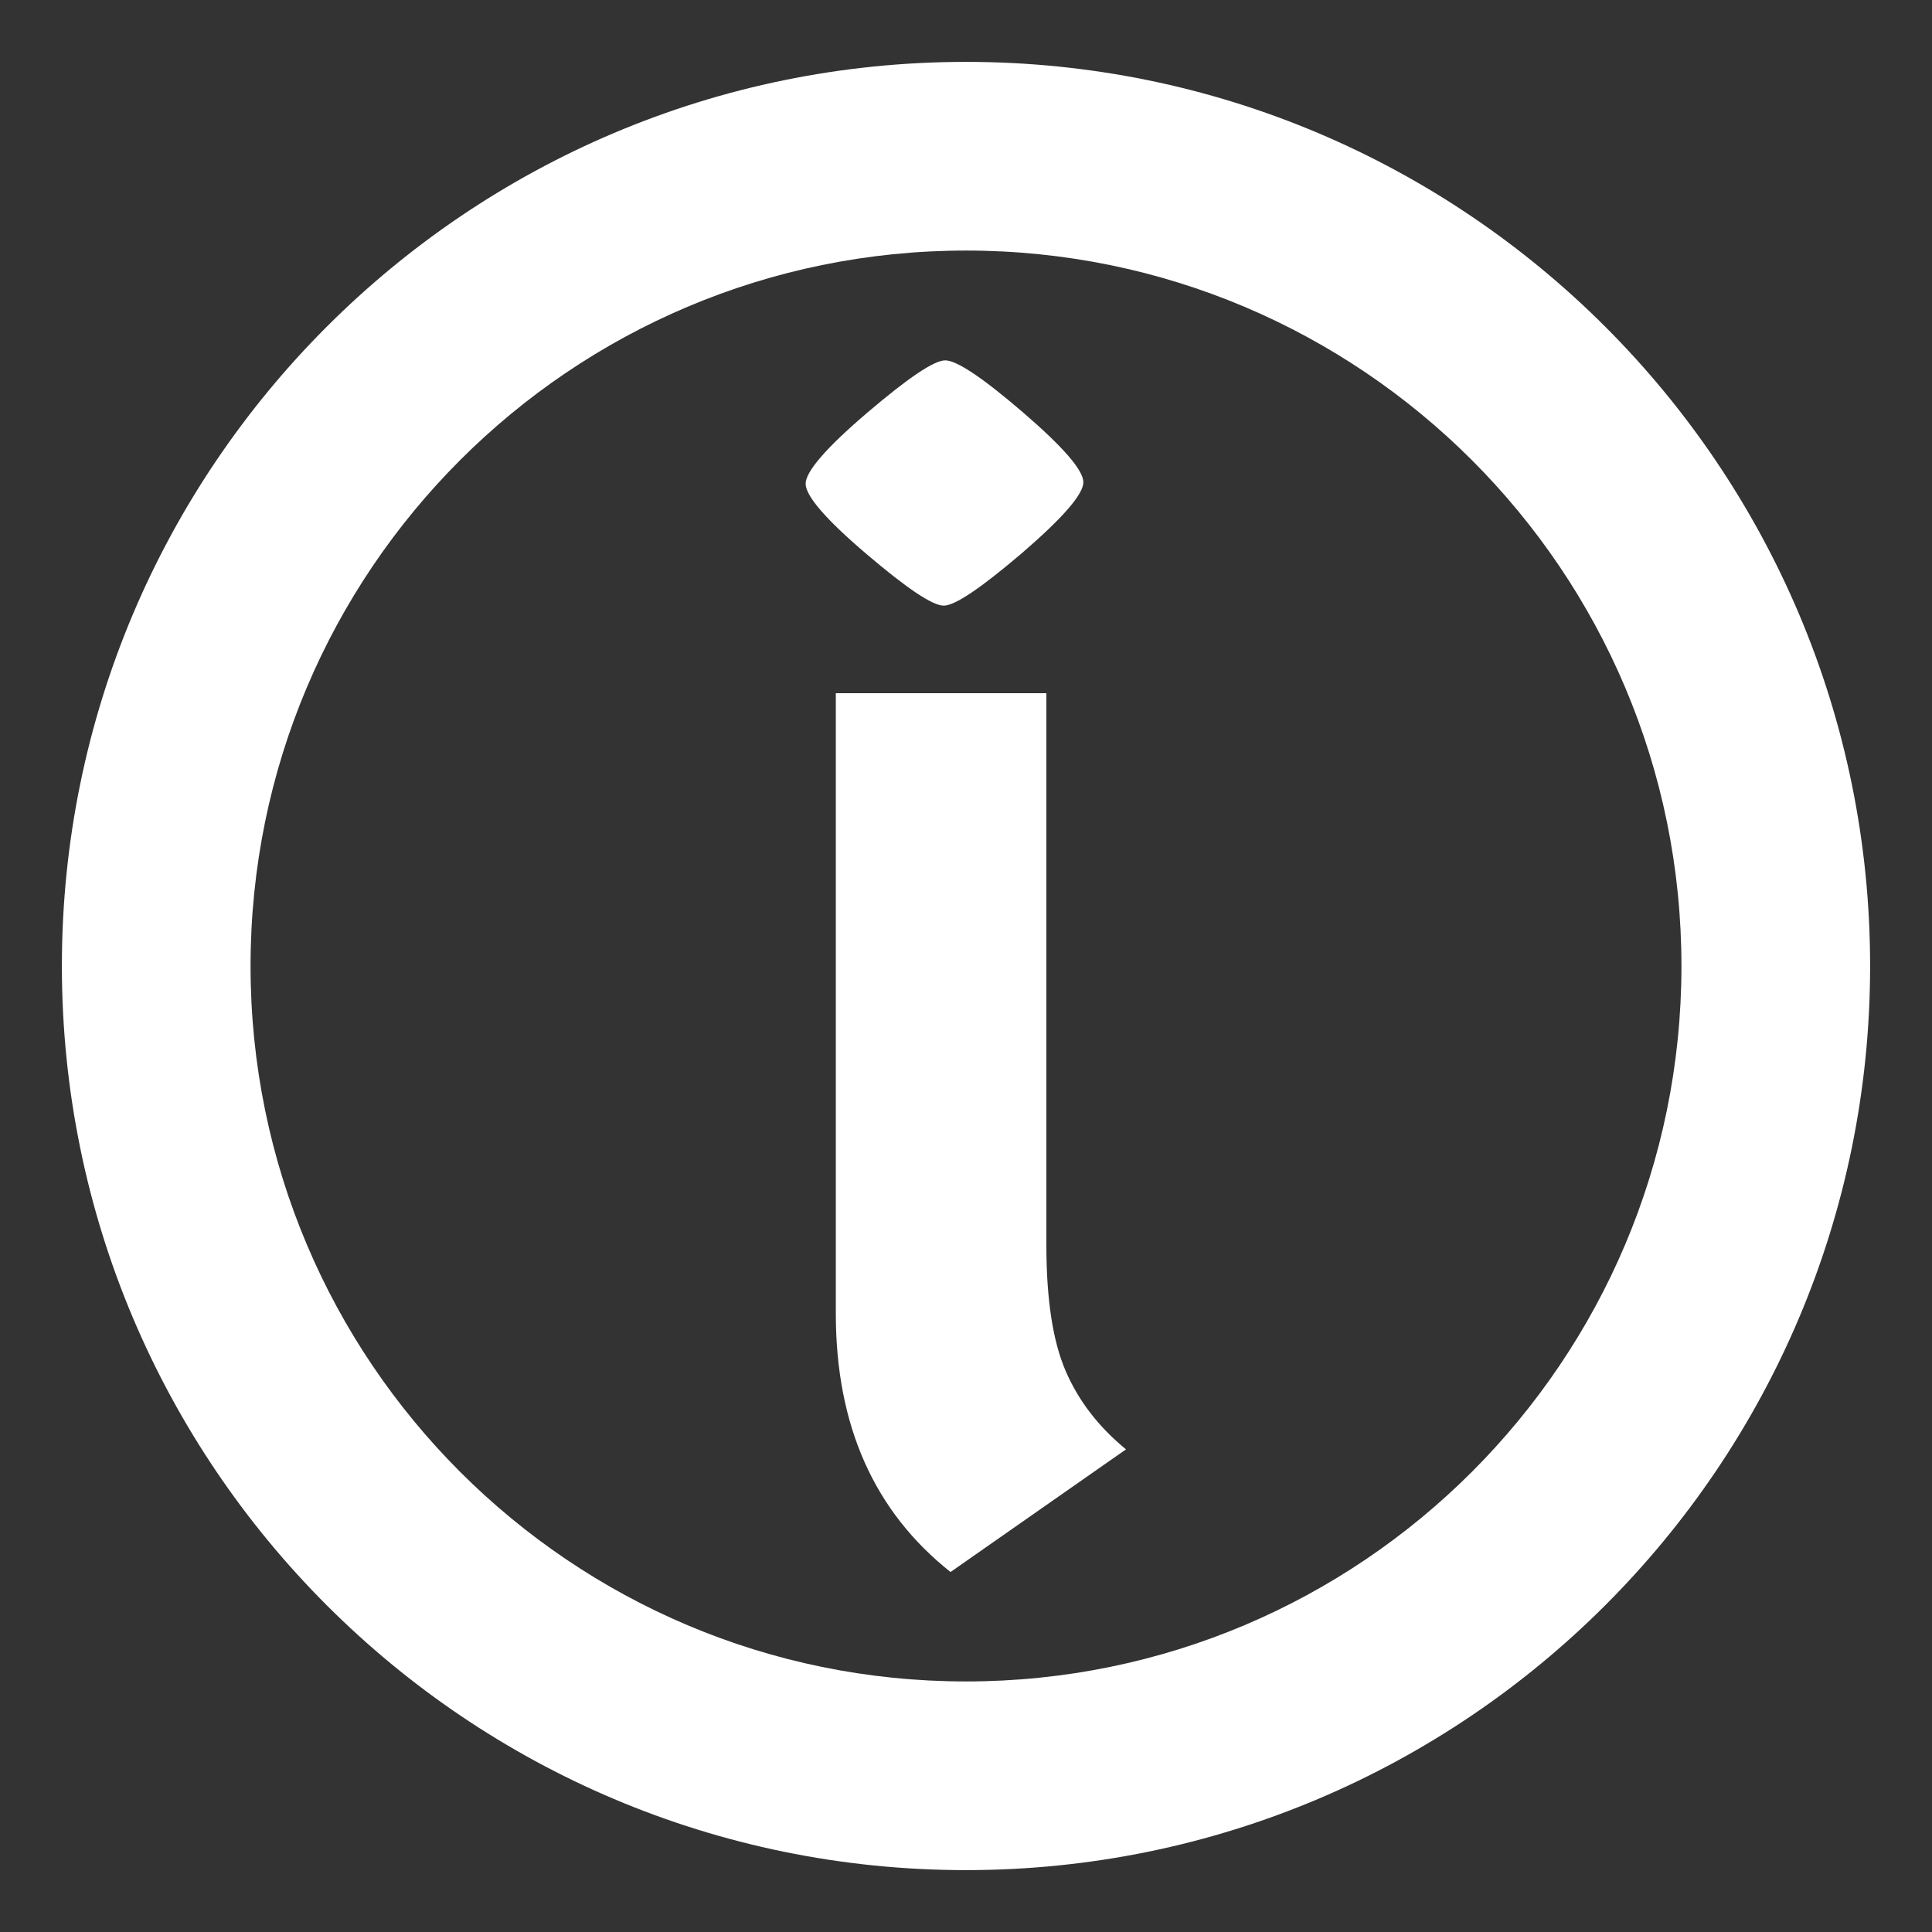 <?xml version="1.0" encoding="utf-8"?>
<!-- Generator: Adobe Illustrator 24.2.3, SVG Export Plug-In . SVG Version: 6.00 Build 0)  -->
<svg version="1.1" id="Layer_1" xmlns="http://www.w3.org/2000/svg" xmlns:xlink="http://www.w3.org/1999/xlink" x="0px" y="0px"
	 viewBox="0 0 512 512" style="enable-background:new 0 0 512 512;" xml:space="preserve">
<rect x="0" y="0" width="512" height="512" fill="#333333" stroke="none"/>
<style type="text/css">
	.st0{fill:#FFFFFF;}
</style>
<g>
	<path class="st0" d="M250.1,160.5c3,0,9.9-4.7,20.7-13.9c10.8-9.3,16.3-15.6,16.3-18.8c0-3.2-5.4-9.4-16.1-18.6
		c-10.7-9.2-17.5-13.7-20.5-13.7c-3,0-9.9,4.7-20.7,13.9c-10.9,9.3-16.3,15.6-16.3,18.8c0,3.2,5.3,9.4,16.1,18.6
		C240.3,155.9,247.1,160.5,250.1,160.5z"/>
	<path class="st0" d="M282.4,363.3c-3.4-7.9-5.1-19-5.1-33.4V183.7h-55.8v164.4c0,29.6,10.1,52.4,30.4,68.5l46.5-32.5
		C291.1,378.1,285.8,371.2,282.4,363.3z"/>
	<path class="st0" d="M256,16.4C123.7,16.4,16.4,123.7,16.4,256S123.7,495.6,256,495.6S495.6,388.3,495.6,256S388.3,16.4,256,16.4z
		 M256,445.6c-104.7,0-189.6-84.9-189.6-189.6S151.3,66.4,256,66.4S445.6,151.3,445.6,256S360.7,445.6,256,445.6z"/>
</g>
</svg>
